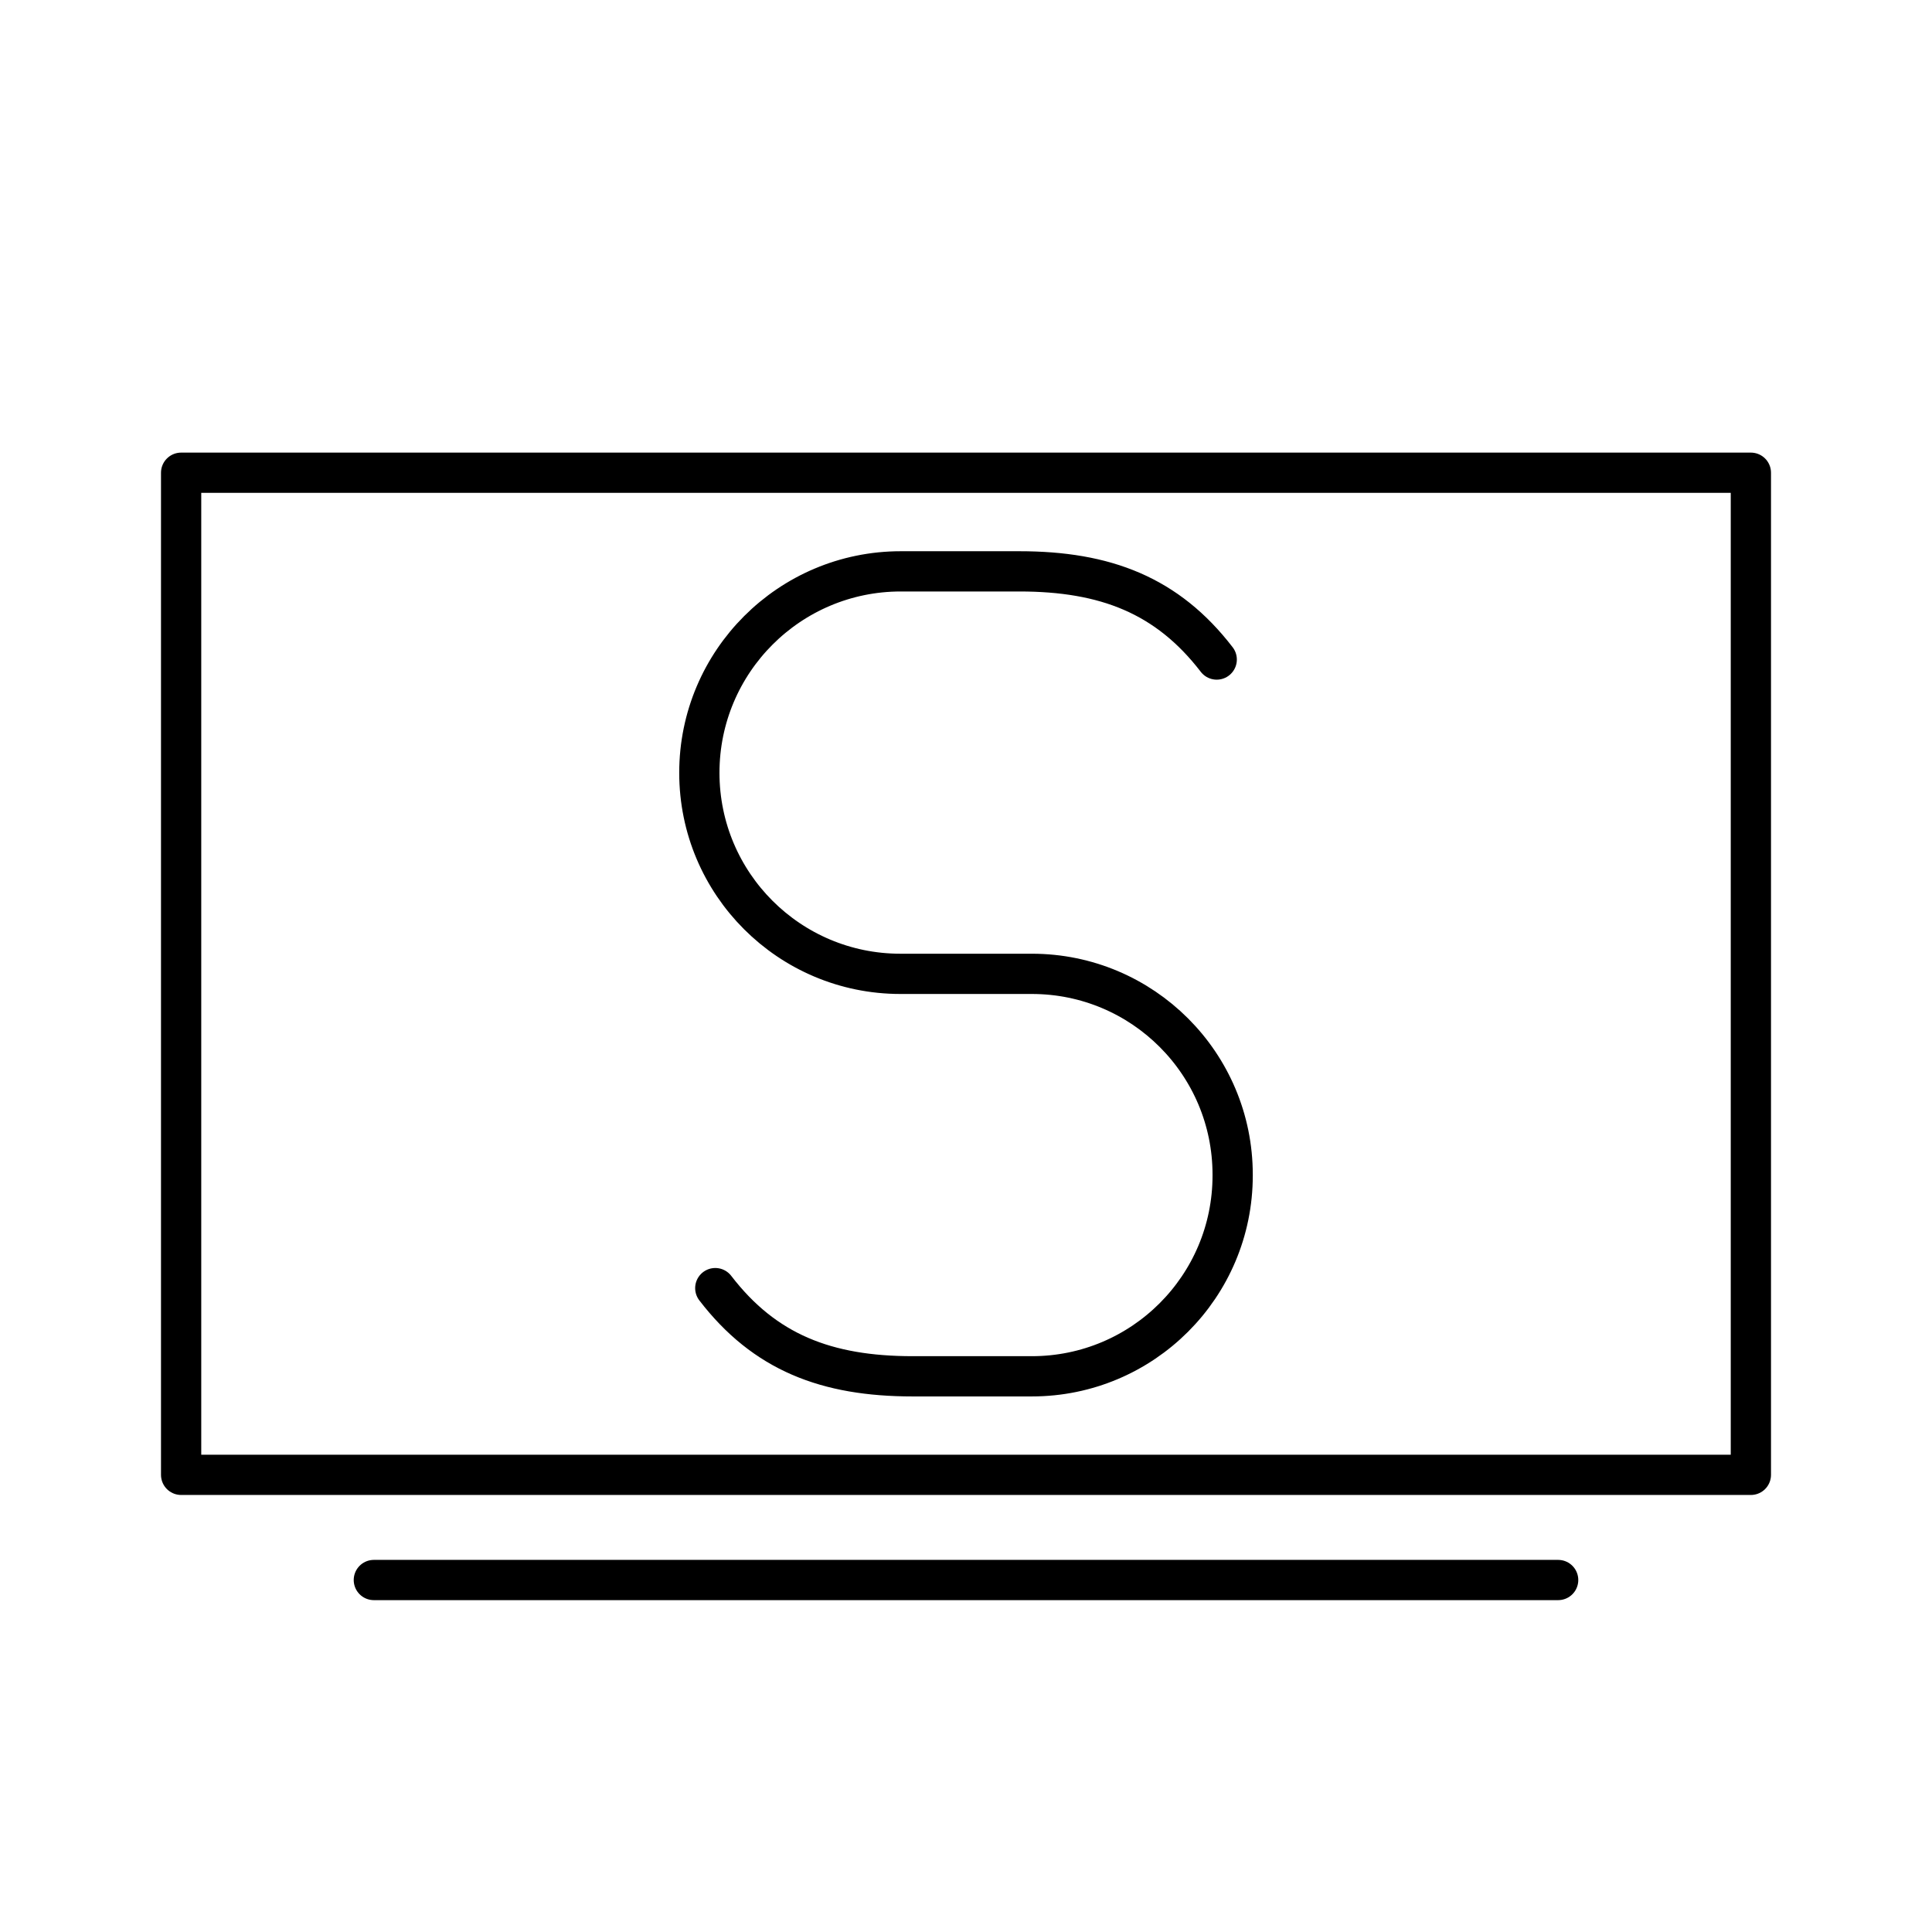<?xml version="1.0" encoding="UTF-8"?><svg id="b" xmlns="http://www.w3.org/2000/svg" viewBox="0 0 48 48"><defs><style>.c{fill:none;stroke:#000;stroke-linecap:round;stroke-linejoin:round;}</style></defs><rect class="c" x="4.5" y="11.745" width="39" height="24.897"/><line class="c" x1="9.288" y1="39.255" x2="38.712" y2="39.255"/><path class="c" d="m17.771,32.003c1.226,1.597,2.764,2.191,4.904,2.191h2.961c2.756,0,4.989-2.234,4.989-4.989v-.021c0-2.756-2.234-4.989-4.989-4.989h-3.266c-2.758,0-4.995-2.236-4.995-4.995h0c0-2.764,2.241-5.005,5.005-5.005h2.945c2.139,0,3.677.595,4.904,2.191"/></svg>